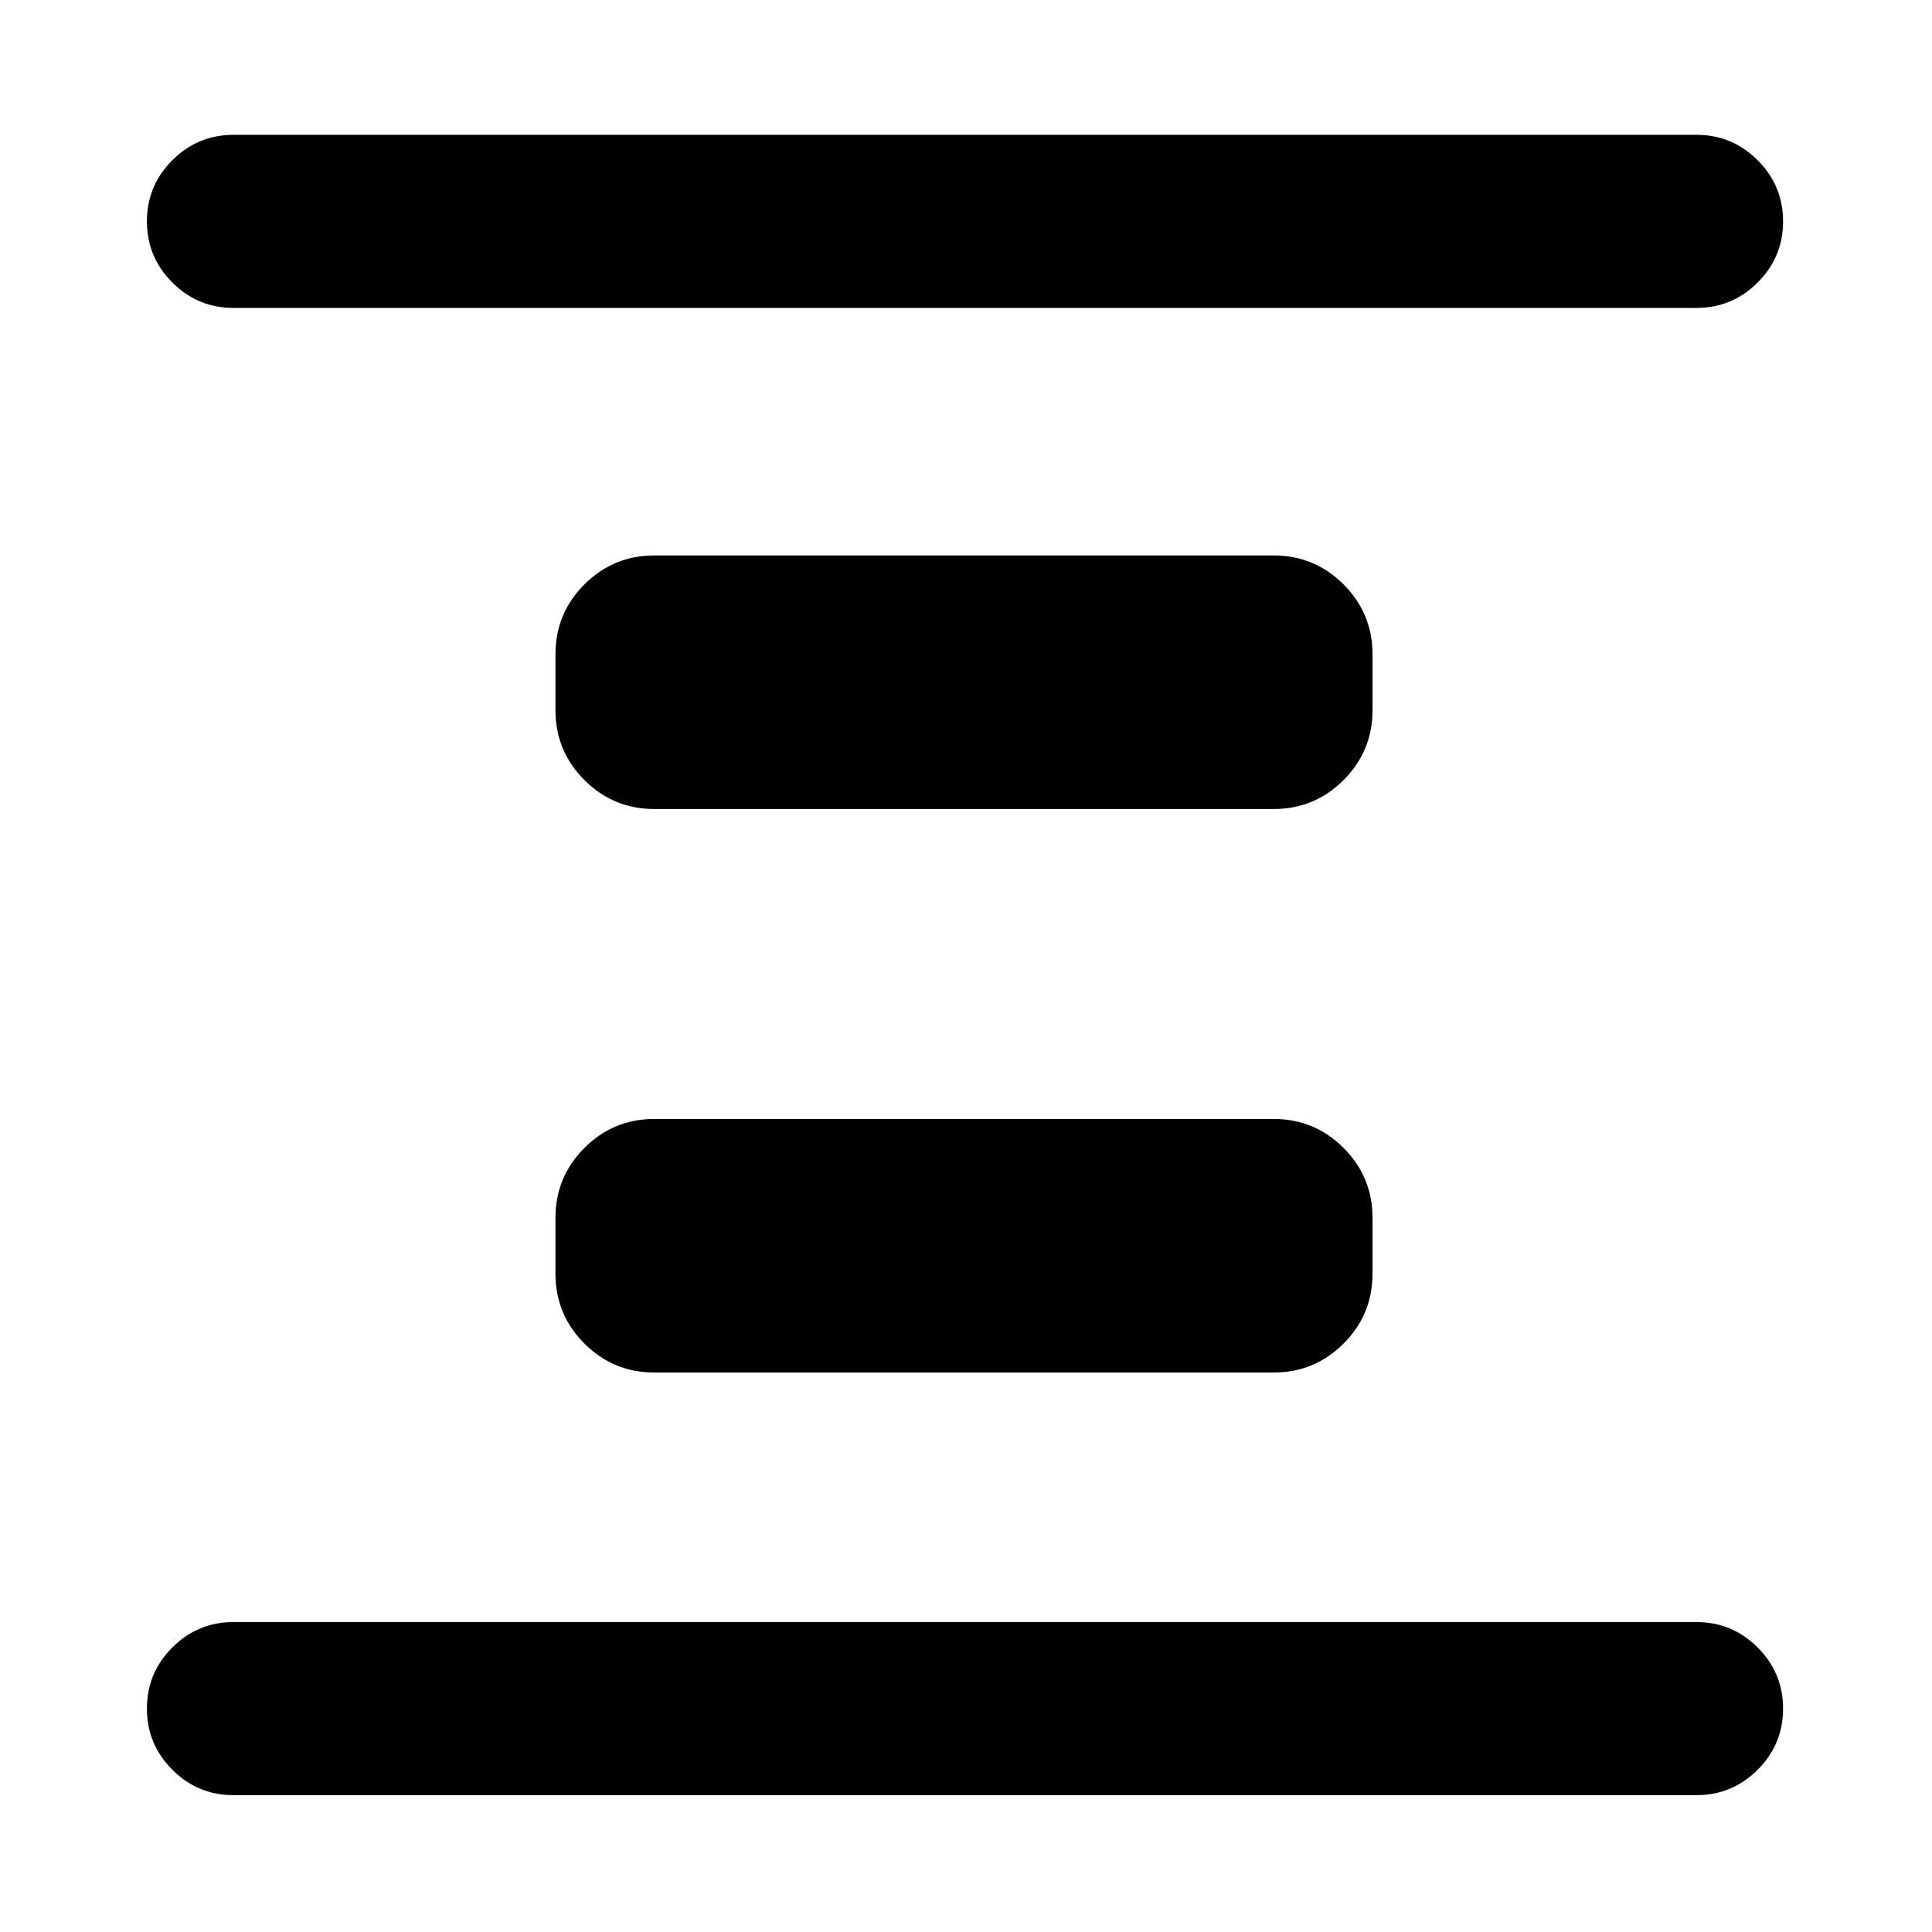 <svg xmlns="http://www.w3.org/2000/svg" height="24" viewBox="0 -960 960 960" width="24"><path d="M325.15-278q-20.36 0-34.76-14.39Q276-306.79 276-327.15v-27.7q0-20.36 14.39-34.76Q304.79-404 325.15-404h307.7q20.36 0 34.76 14.39Q682-375.21 682-354.85v27.7q0 20.36-14.39 34.76Q653.21-278 632.85-278h-307.7Zm0-280q-20.36 0-34.76-14.39Q276-586.79 276-607.15v-27.7q0-20.36 14.39-34.76Q304.79-684 325.15-684h307.7q20.36 0 34.76 14.39Q682-655.21 682-634.85v27.7q0 20.36-14.39 34.76Q653.21-558 632.85-558h-307.7ZM116-68q-17.75 0-30.37-12.63Q73-93.26 73-111.01q0-17.76 12.63-30.37Q98.25-154 116-154h727q17.75 0 30.37 12.63Q886-128.74 886-110.99q0 17.76-12.63 30.37Q860.75-68 843-68H116Zm0-739q-17.75 0-30.37-12.63Q73-832.26 73-850.01q0-17.76 12.63-30.37Q98.25-893 116-893h727q17.75 0 30.37 12.63Q886-867.74 886-849.99q0 17.76-12.63 30.37Q860.75-807 843-807H116Z"/></svg>